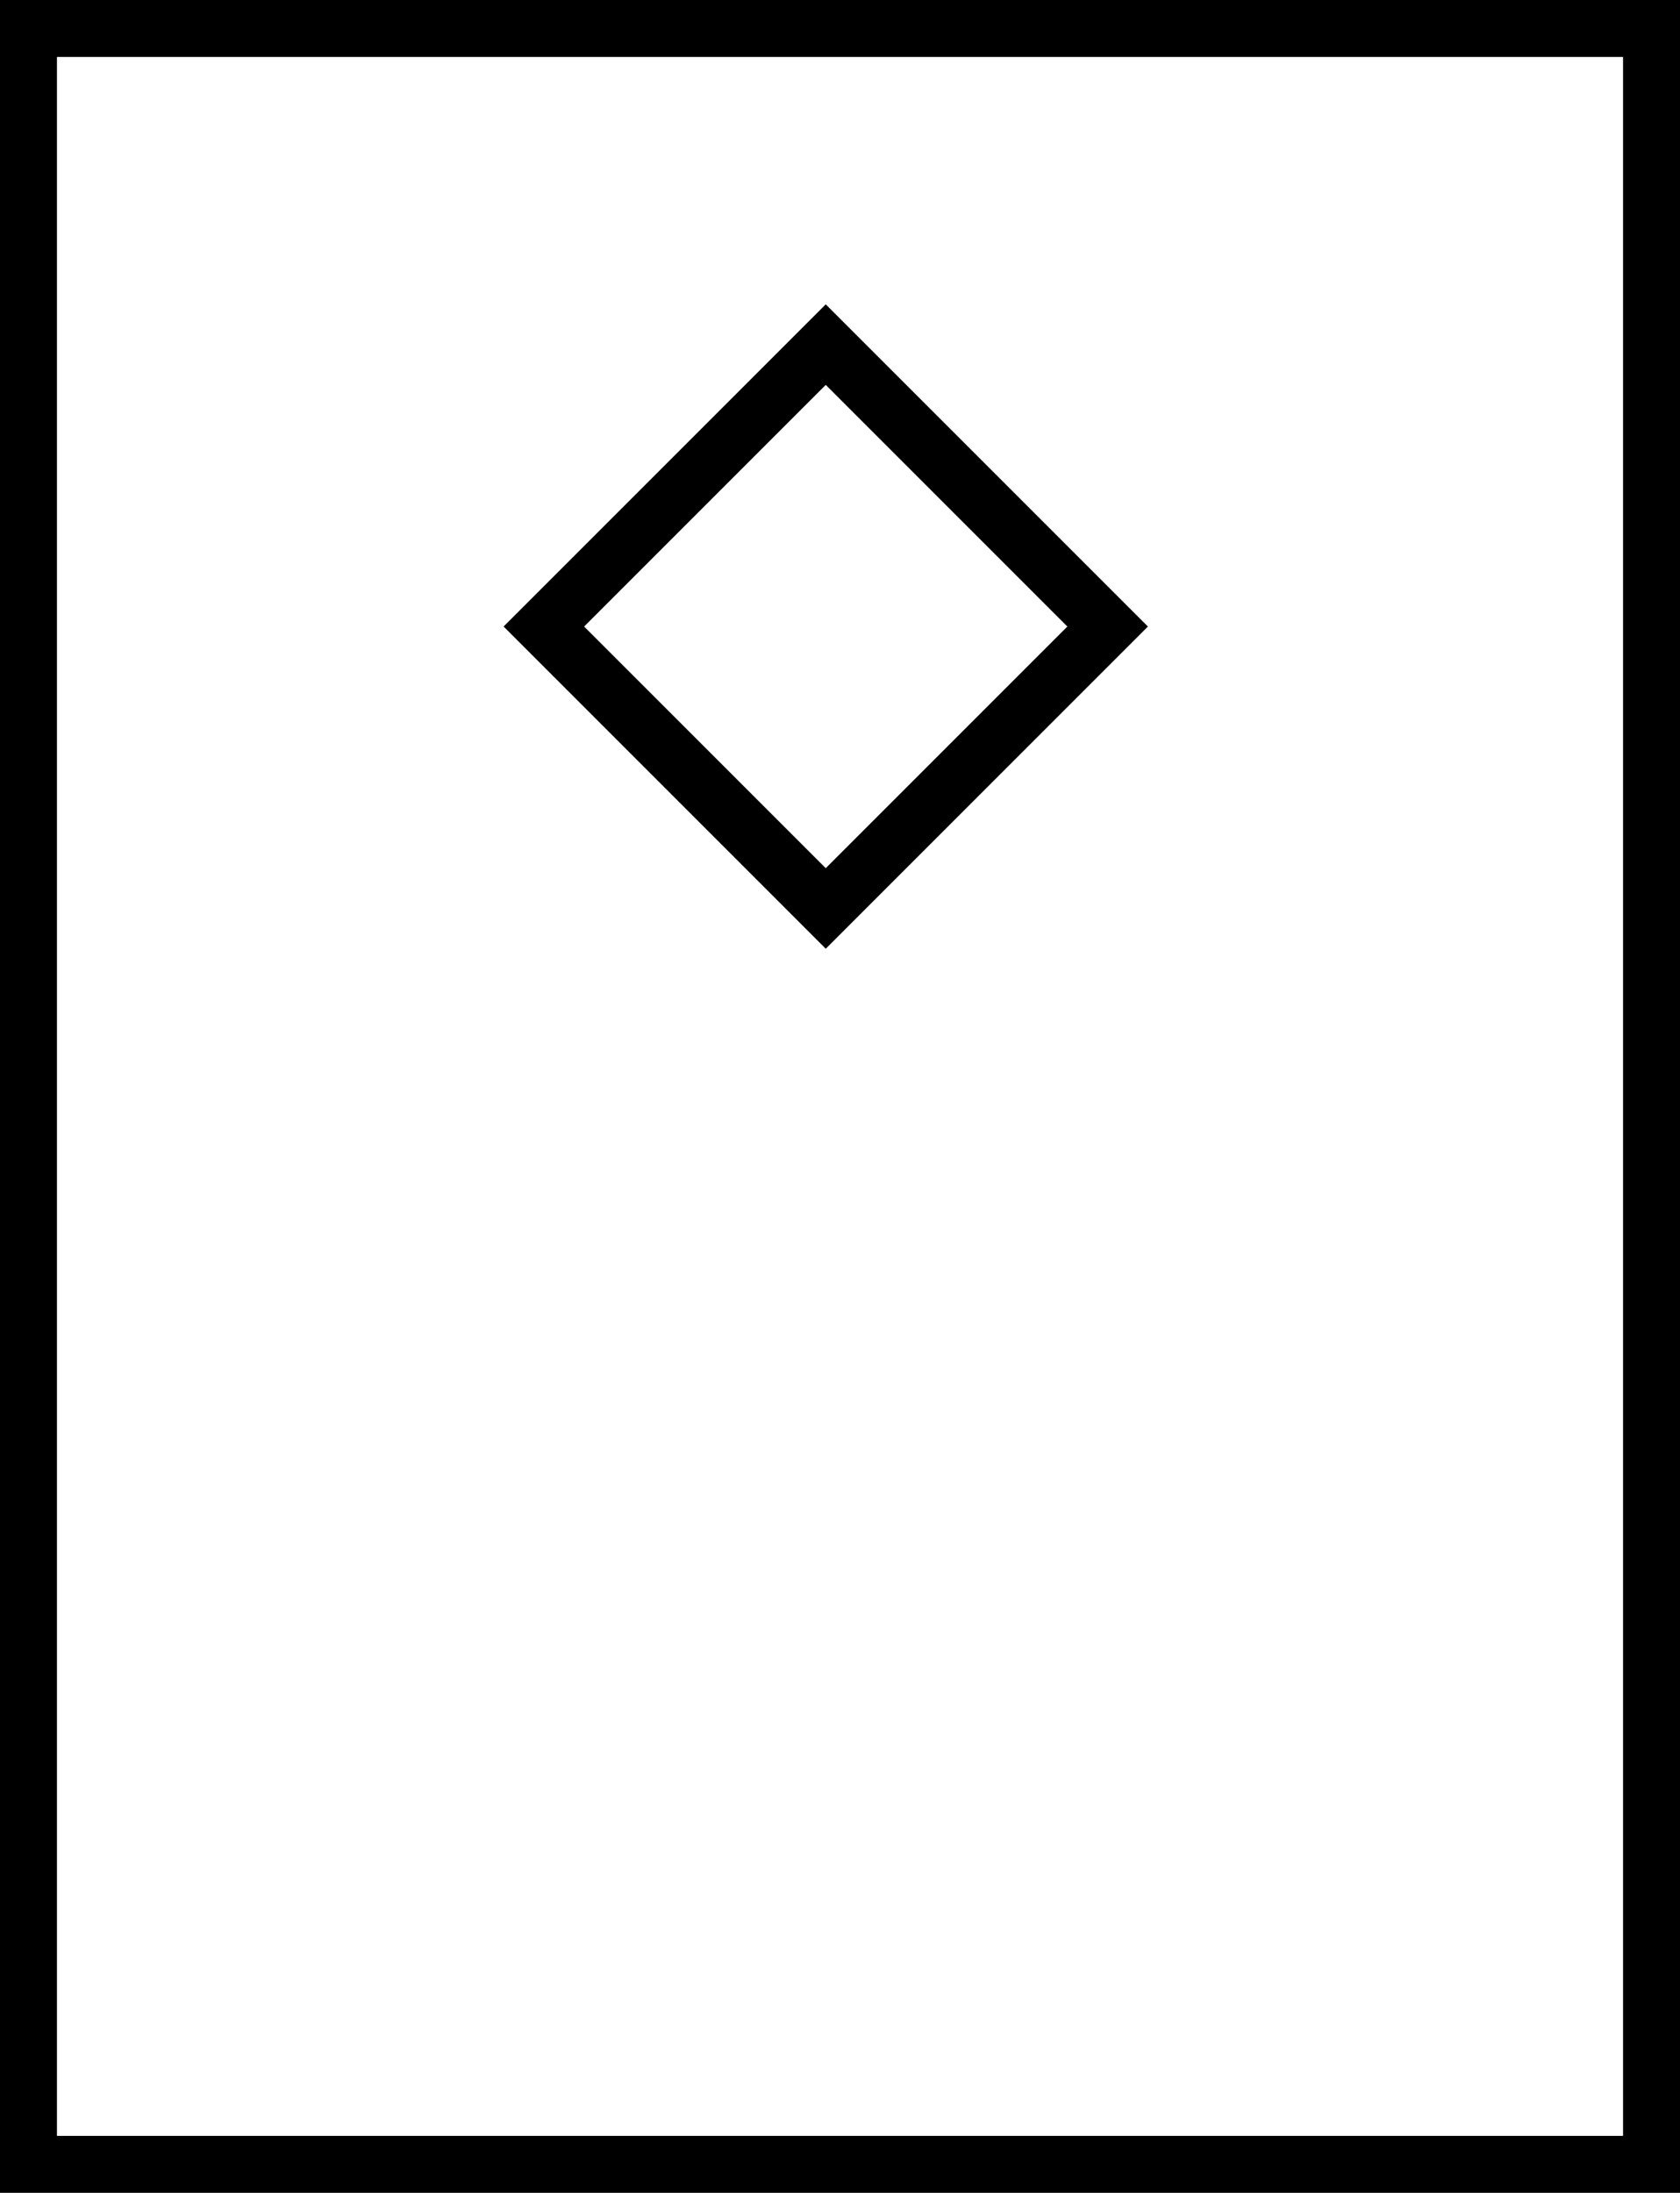 <svg width="59" height="77" viewBox="0 0 59 77" fill="none" xmlns="http://www.w3.org/2000/svg">
<path d="M58 1H1V76H58V1Z" stroke="black" stroke-width="2"/>
<rect x="19.1" y="22.001" width="14" height="14" transform="rotate(-45 19.1 22.001)" stroke="black" stroke-width="2"/>
</svg>
